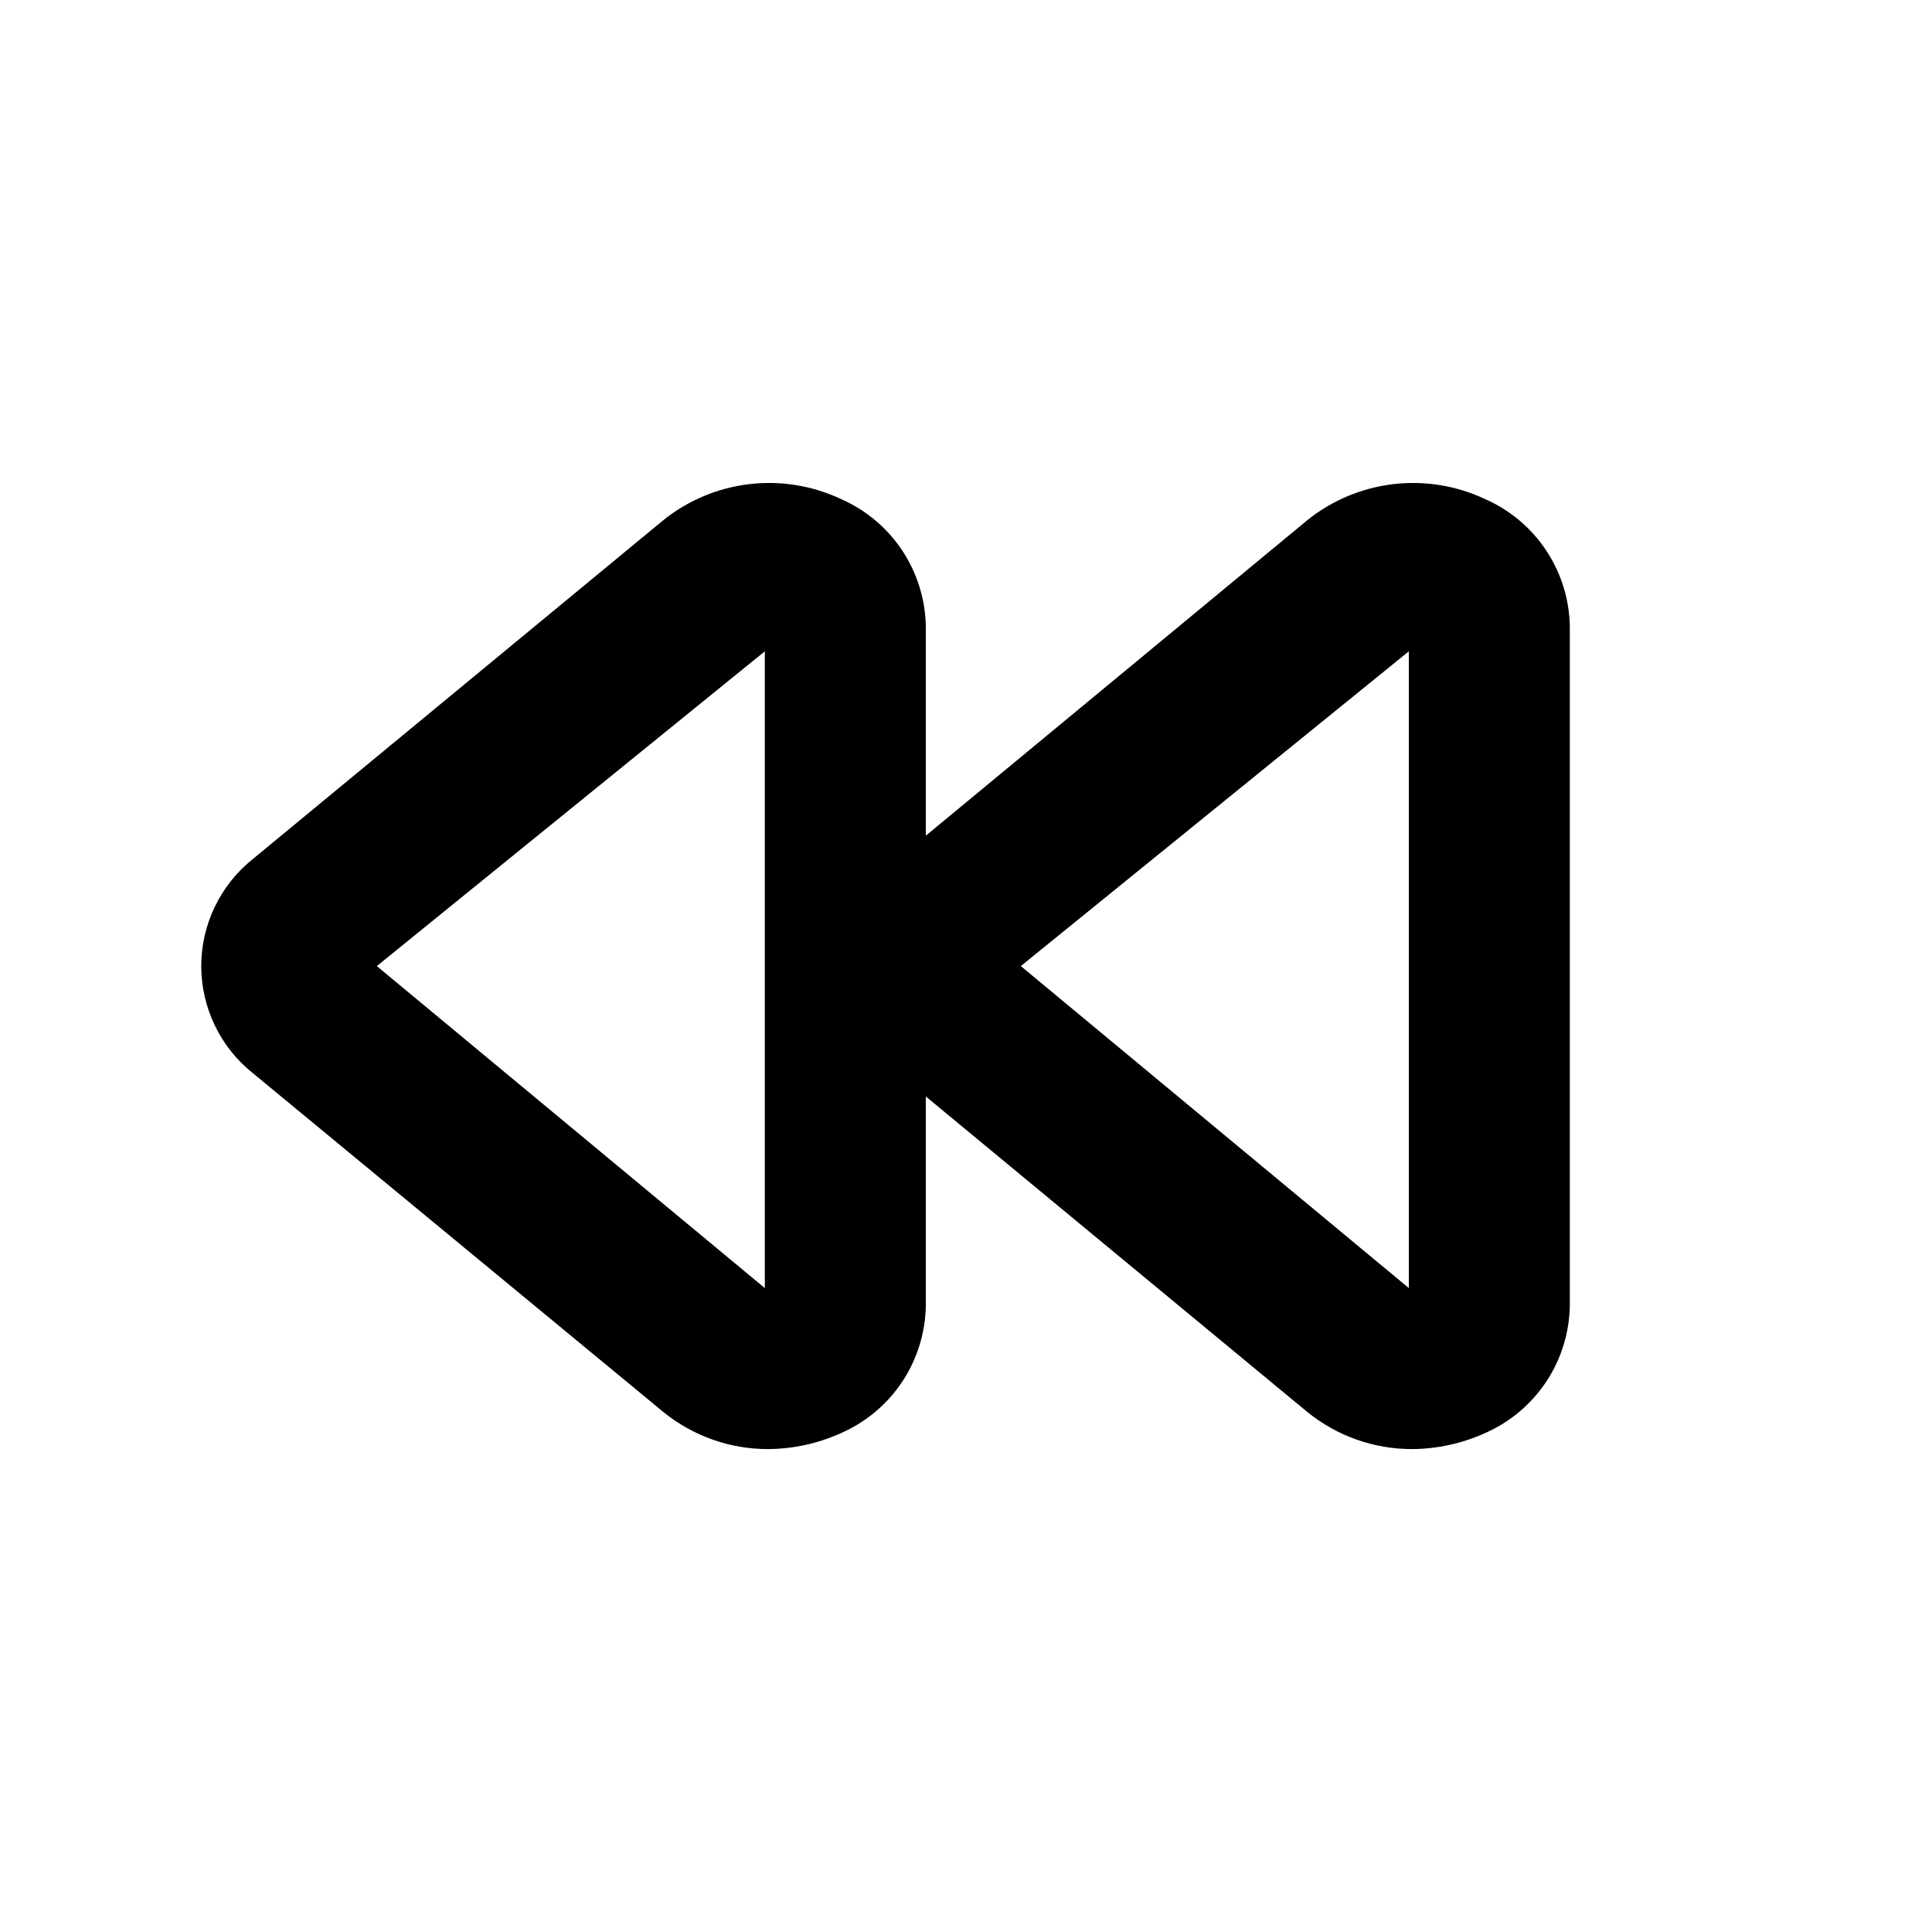 <svg width="24" height="24" viewBox="0 0 24 24" fill="none" xmlns="http://www.w3.org/2000/svg">
<path d="M18.451 6.201C18.095 6.033 17.7 5.968 17.309 6.014C16.918 6.06 16.548 6.215 16.241 6.461L11.501 10.381V7.791C11.497 7.453 11.396 7.124 11.21 6.842C11.024 6.56 10.76 6.337 10.451 6.201C10.095 6.033 9.7 5.968 9.309 6.014C8.918 6.06 8.548 6.215 8.241 6.461L3.141 10.671C2.941 10.83 2.78 11.033 2.669 11.263C2.558 11.493 2.5 11.745 2.5 12.001C2.5 12.257 2.558 12.509 2.669 12.739C2.78 12.97 2.941 13.172 3.141 13.331L8.241 17.541C8.609 17.839 9.068 18.002 9.541 18.001C9.855 17.999 10.165 17.931 10.451 17.801C10.76 17.665 11.024 17.442 11.21 17.161C11.396 16.879 11.497 16.549 11.501 16.211V13.621L16.241 17.541C16.609 17.839 17.068 18.002 17.541 18.001C17.855 17.999 18.165 17.931 18.451 17.801C18.76 17.665 19.024 17.442 19.21 17.161C19.396 16.879 19.497 16.549 19.501 16.211V7.791C19.497 7.453 19.396 7.124 19.21 6.842C19.024 6.56 18.76 6.337 18.451 6.201ZM9.501 16.001L4.681 12.001L9.501 8.091V16.001ZM17.501 16.001L12.681 12.001L17.501 8.091V16.001Z" fill="black"/>
</svg>
